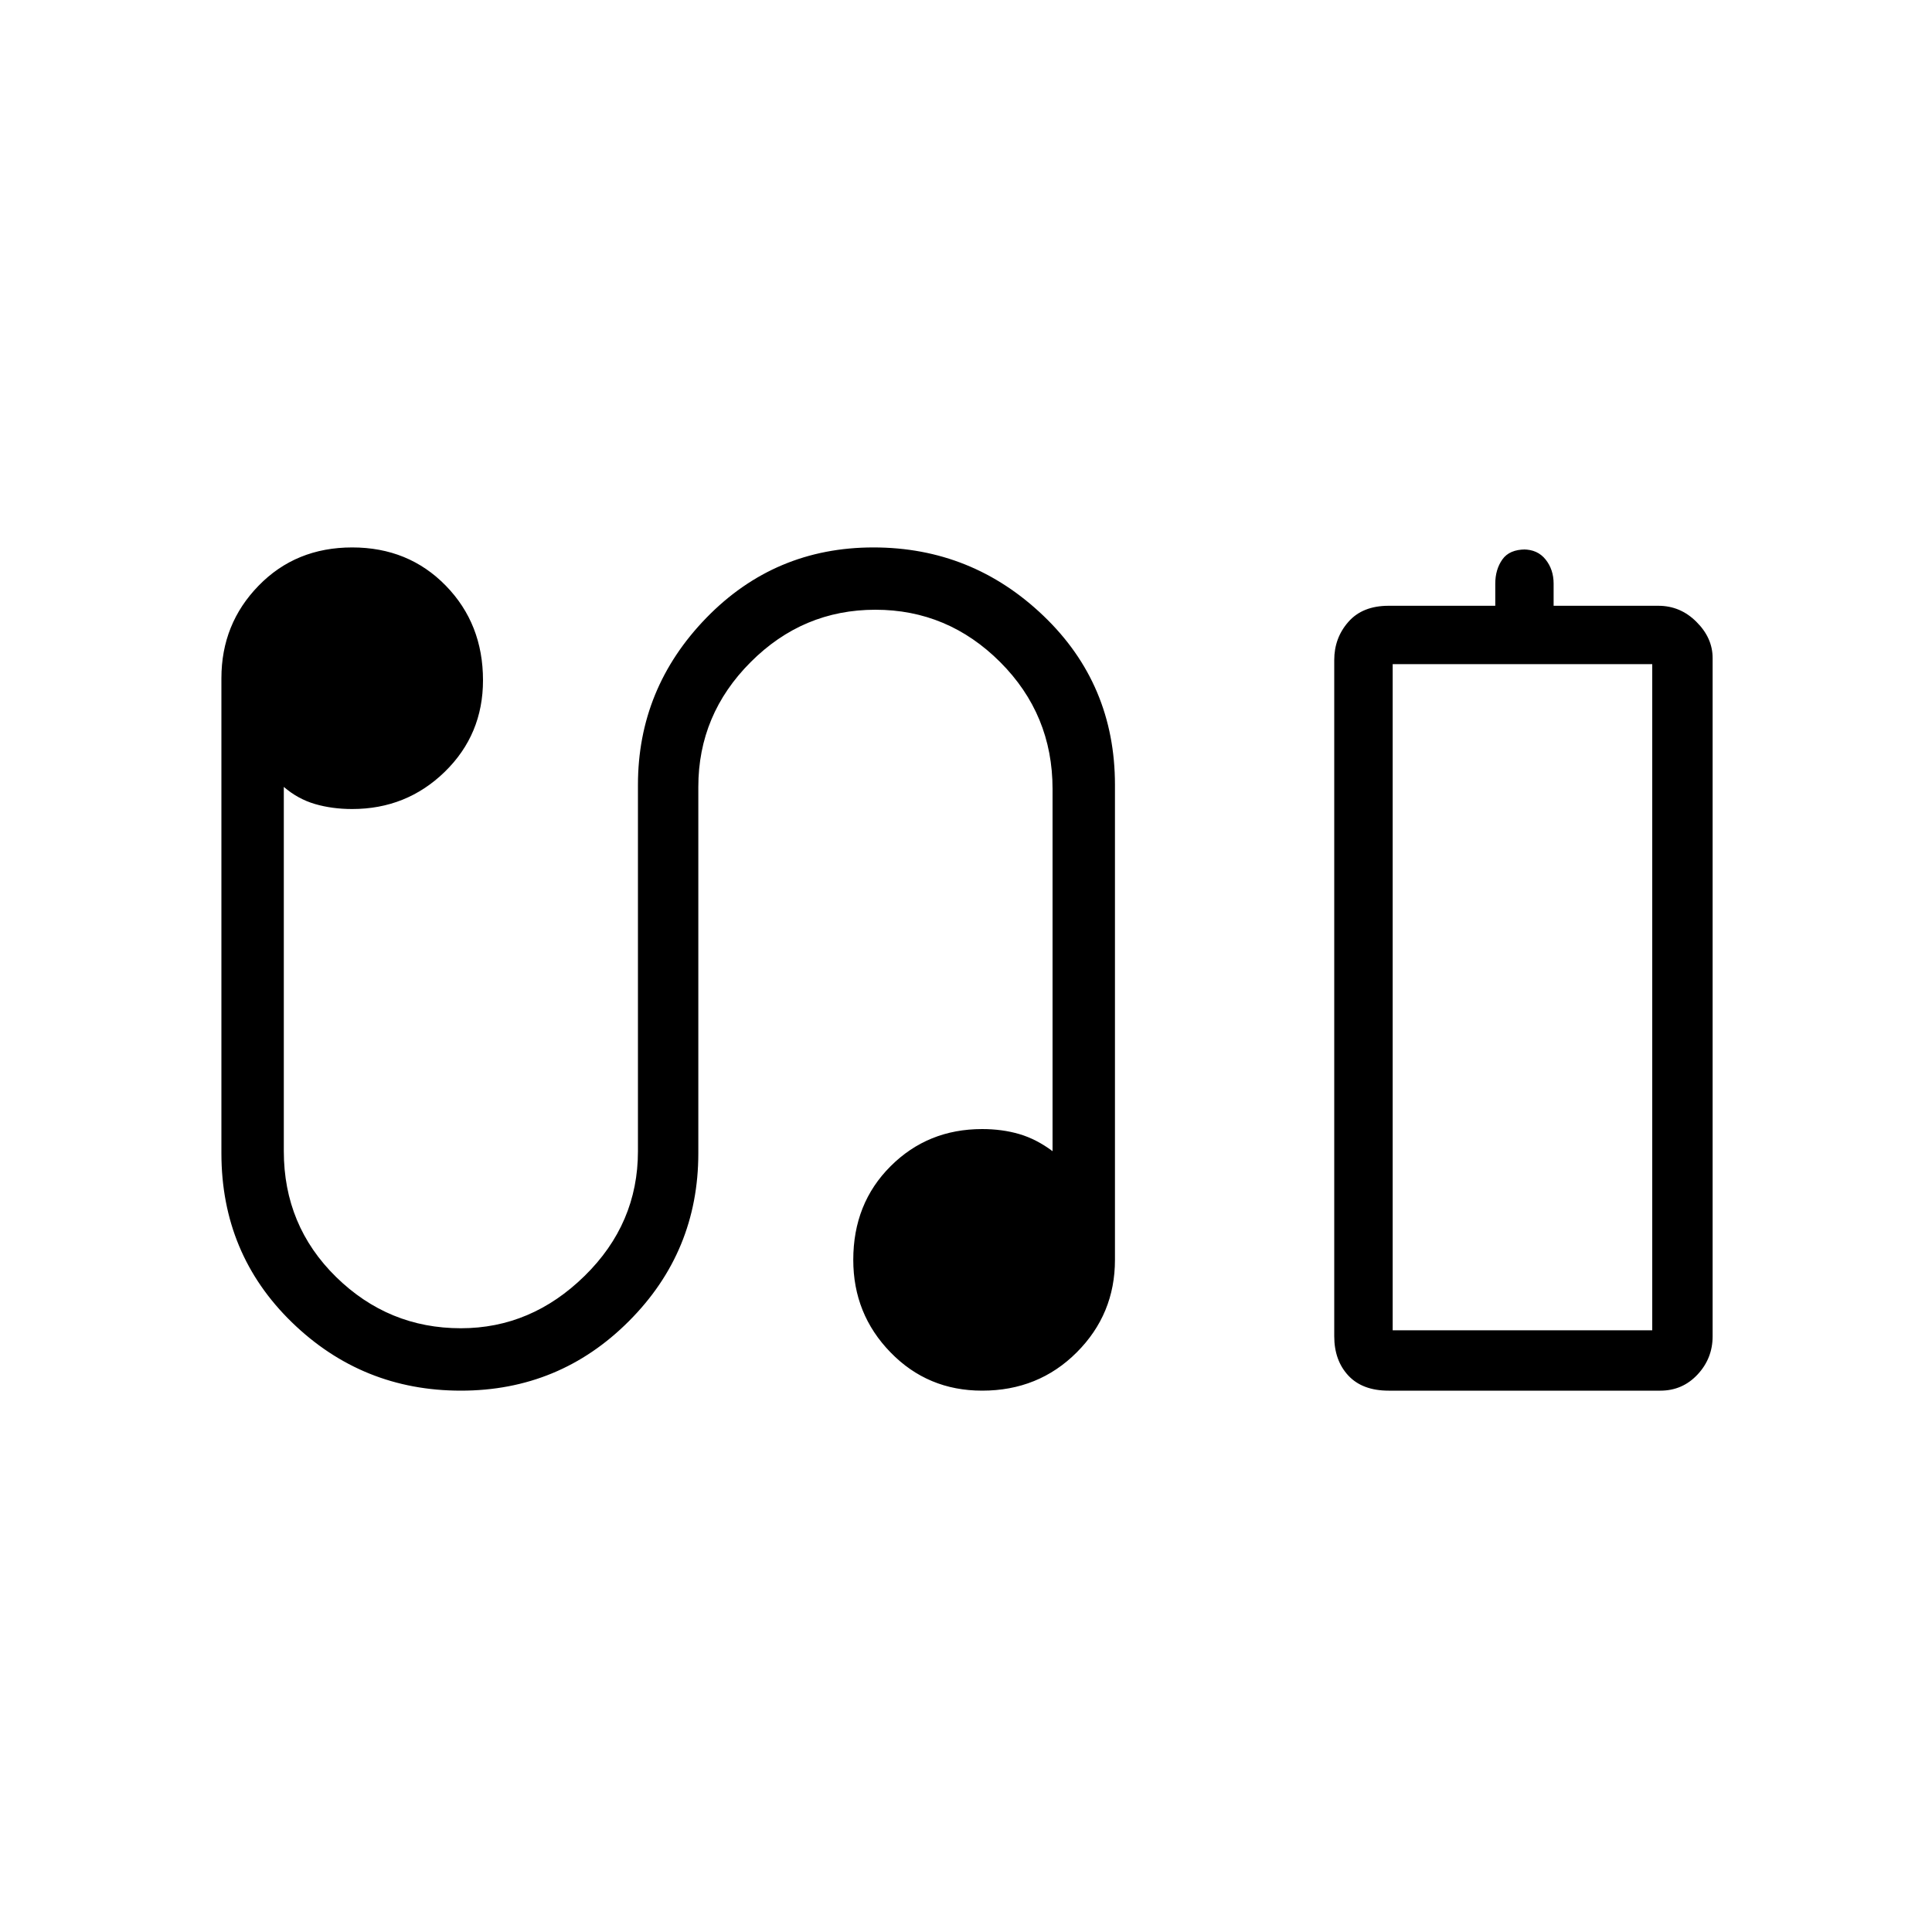 <svg xmlns="http://www.w3.org/2000/svg" height="20" width="20"><path d="M14.375 14.396Q14.104 14.396 13.958 14.24Q13.812 14.083 13.812 13.833V6.833Q13.812 6.604 13.958 6.438Q14.104 6.271 14.375 6.271H15.479V6.042Q15.479 5.896 15.552 5.792Q15.625 5.688 15.792 5.688H15.771Q15.917 5.688 16 5.792Q16.083 5.896 16.083 6.042V6.271H17.167Q17.396 6.271 17.562 6.438Q17.729 6.604 17.729 6.812V13.833Q17.729 14.062 17.573 14.229Q17.417 14.396 17.188 14.396ZM14.417 13.771H17.104H14.417ZM4.771 14.396Q3.75 14.396 3.021 13.688Q2.292 12.979 2.292 11.938V7.021Q2.292 6.458 2.677 6.063Q3.062 5.667 3.646 5.667Q4.229 5.667 4.615 6.063Q5 6.458 5 7.042Q5 7.604 4.604 7.99Q4.208 8.375 3.646 8.375Q3.438 8.375 3.26 8.323Q3.083 8.271 2.938 8.146V11.917Q2.938 12.688 3.479 13.219Q4.021 13.75 4.771 13.75Q5.5 13.75 6.052 13.208Q6.604 12.667 6.604 11.917V8.125Q6.604 7.125 7.312 6.396Q8.021 5.667 9.042 5.667Q10.062 5.667 10.802 6.375Q11.542 7.083 11.542 8.125V13.042Q11.542 13.604 11.146 14Q10.75 14.396 10.167 14.396Q9.604 14.396 9.219 14Q8.833 13.604 8.833 13.042Q8.833 12.458 9.219 12.073Q9.604 11.688 10.167 11.688Q10.375 11.688 10.552 11.74Q10.729 11.792 10.896 11.917V8.167Q10.896 7.396 10.354 6.854Q9.812 6.312 9.062 6.312Q8.312 6.312 7.771 6.854Q7.229 7.396 7.229 8.146V11.938Q7.229 12.958 6.51 13.677Q5.792 14.396 4.771 14.396ZM14.417 13.771H17.104V6.875H14.417Z"/></svg>